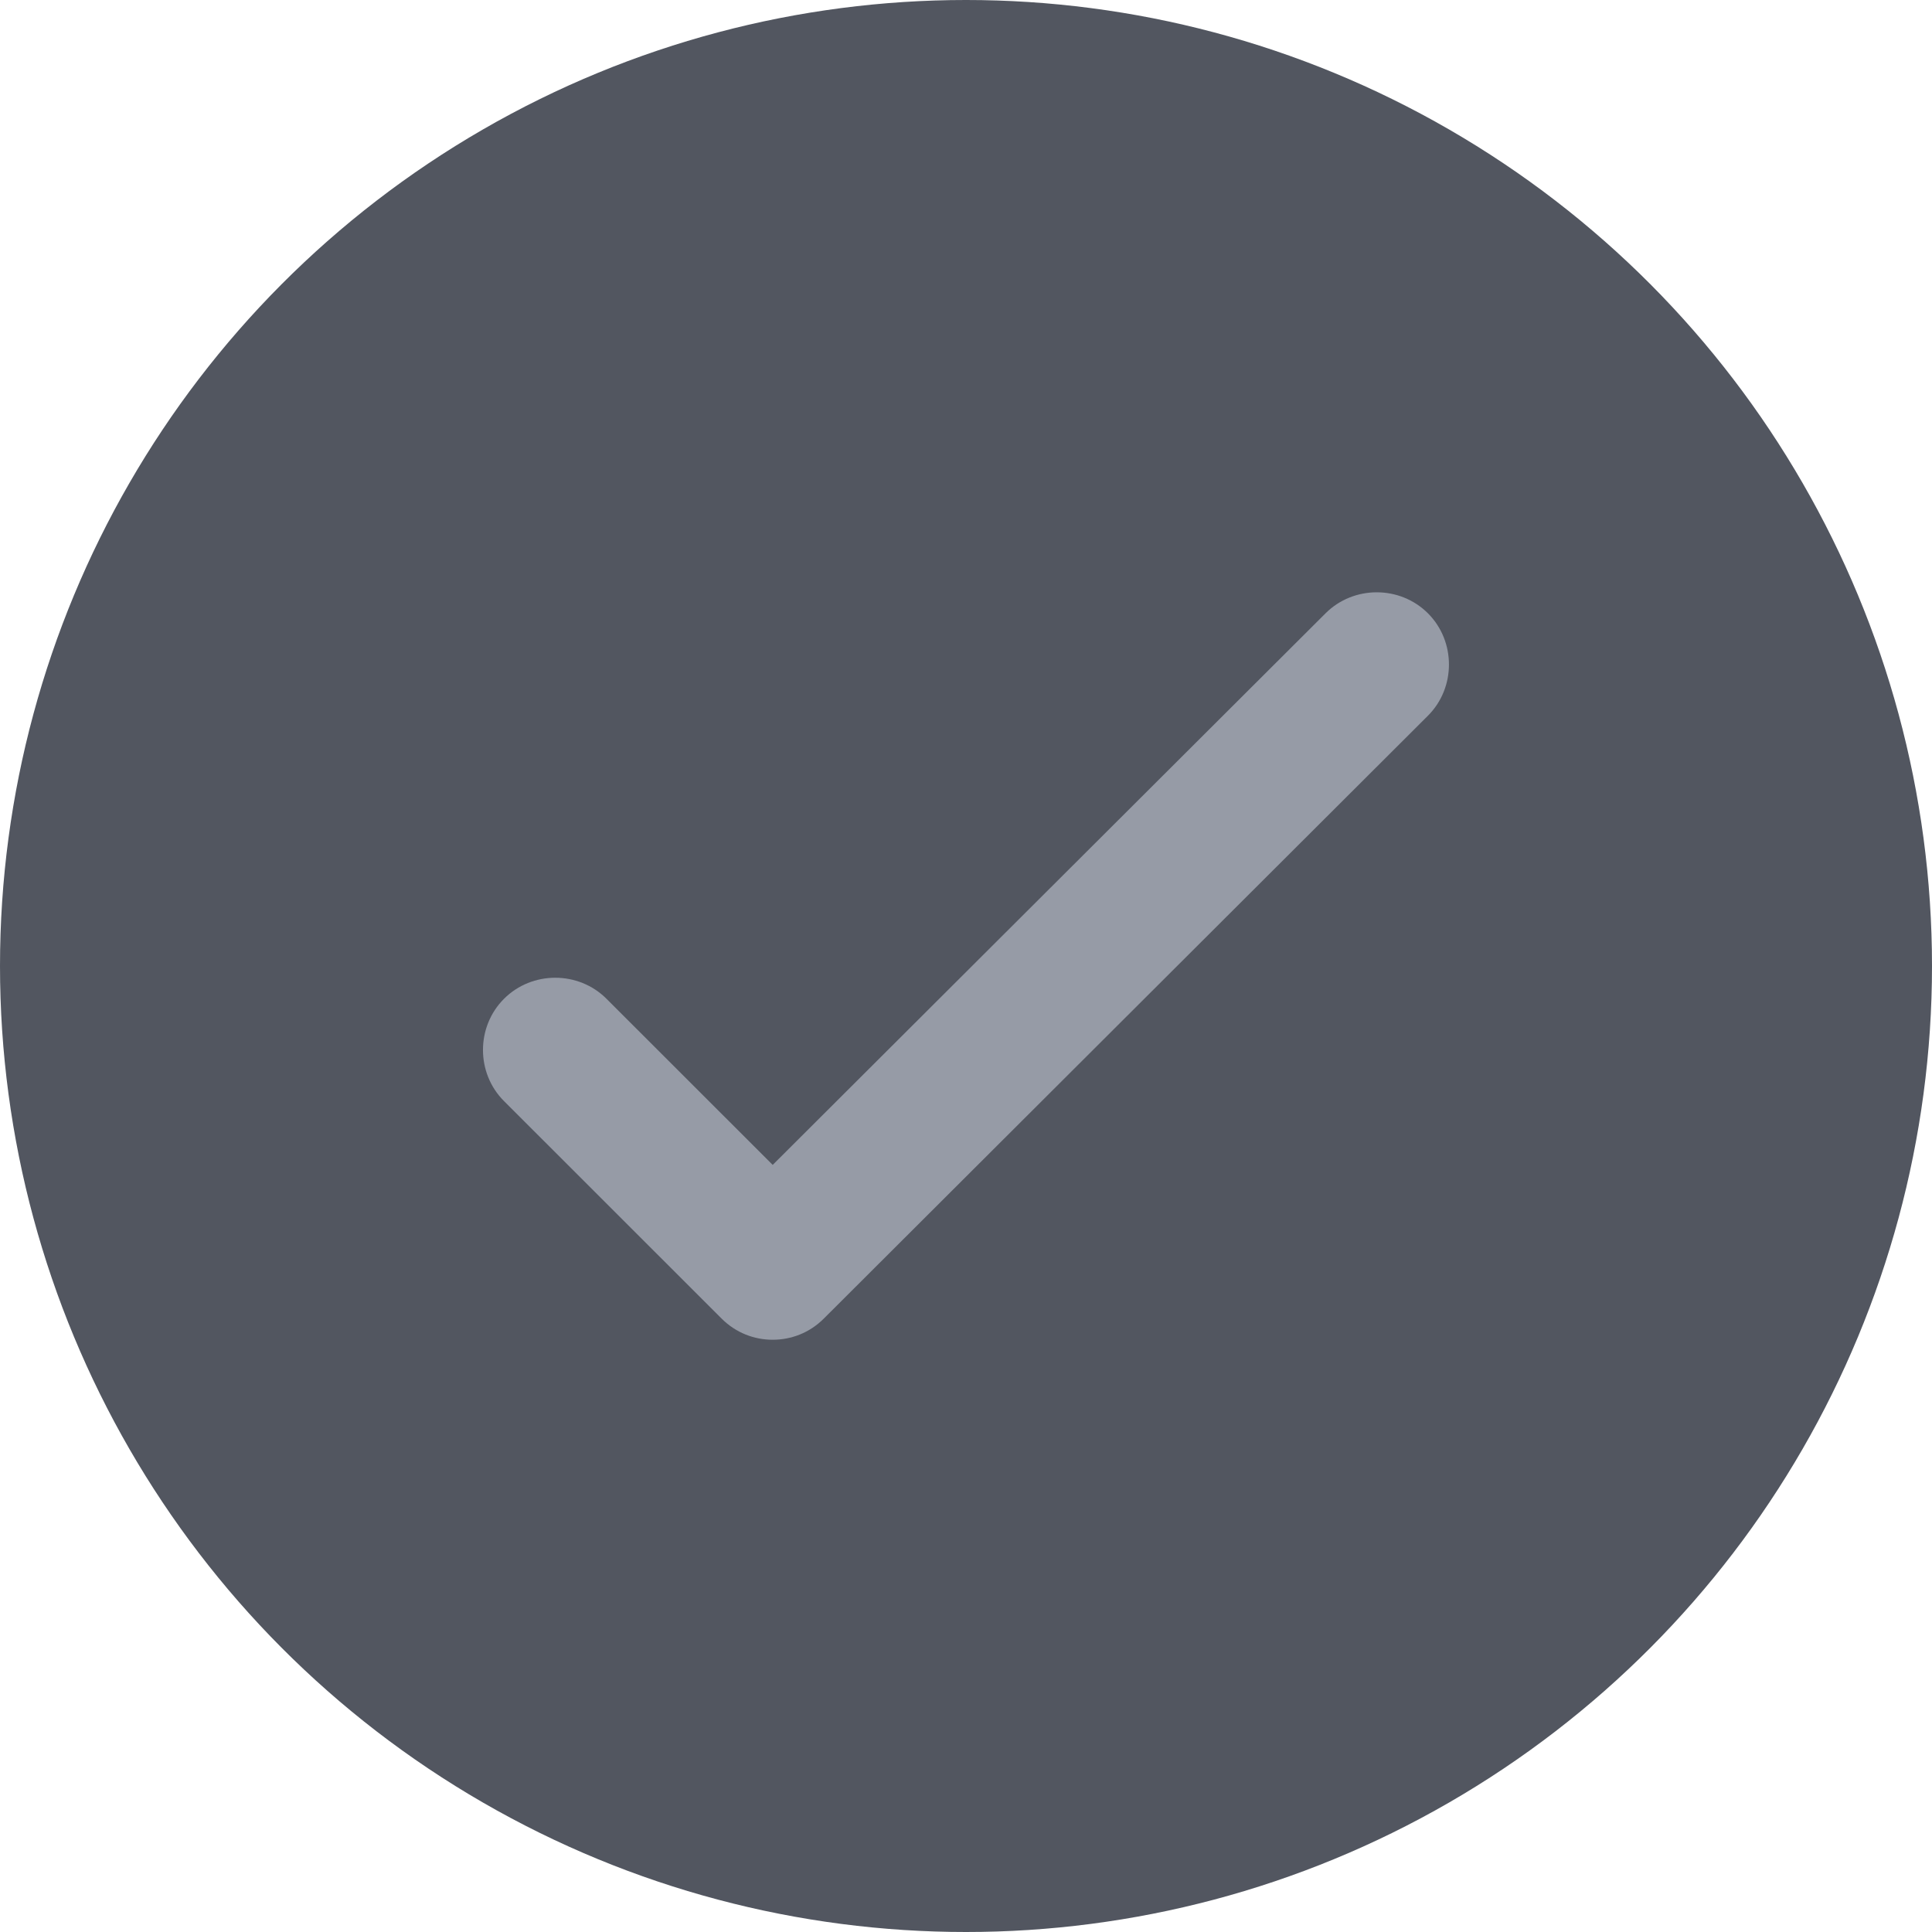 <svg width="20" height="20" viewBox="0 0 20 20" fill="none" xmlns="http://www.w3.org/2000/svg">
<circle cx="10" cy="10" r="10" fill="#525660"/>
<path d="M7.999 13.869C7.809 13.869 7.619 13.799 7.469 13.649L5.218 11.399C4.927 11.109 4.927 10.629 5.218 10.339C5.508 10.049 5.988 10.049 6.278 10.339L7.999 12.059L13.722 6.349C14.012 6.059 14.492 6.059 14.782 6.349C15.072 6.639 15.072 7.119 14.782 7.409L8.529 13.649C8.379 13.799 8.189 13.869 7.999 13.869Z" fill="#969BA6"/>
</svg>
